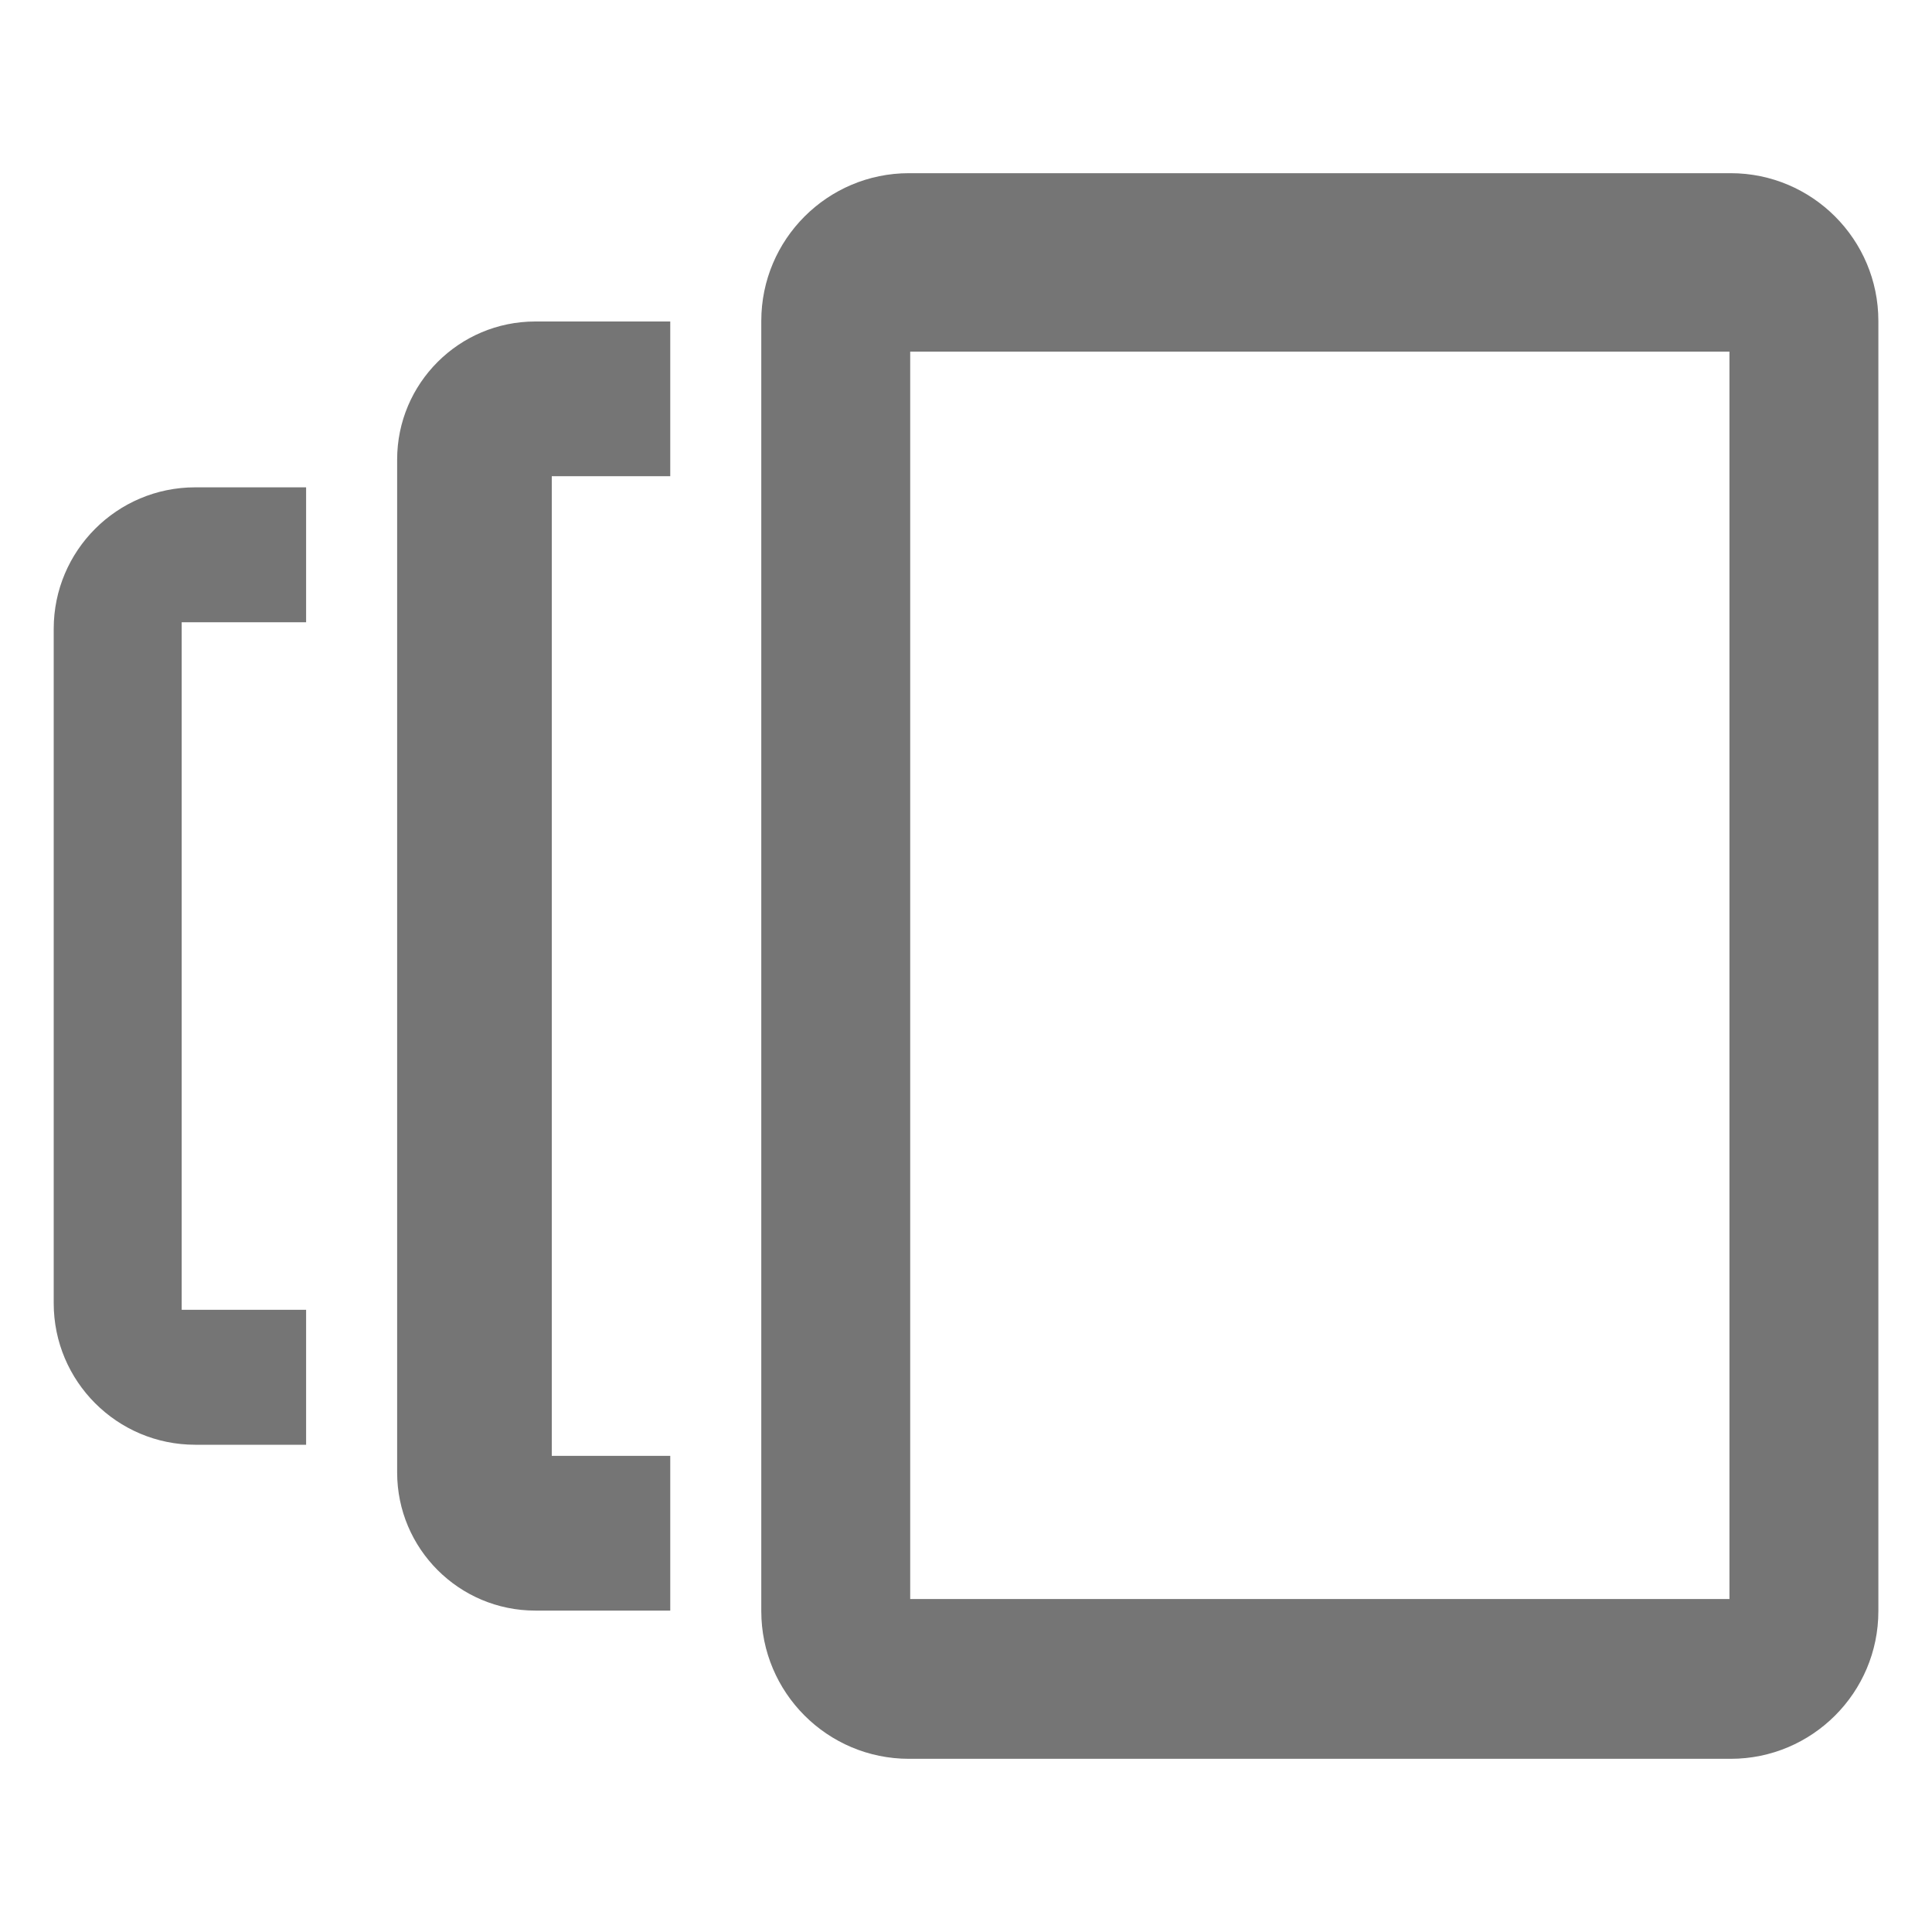 <?xml version="1.0" standalone="no"?><!-- Generator: Gravit.io --><svg xmlns="http://www.w3.org/2000/svg" xmlns:xlink="http://www.w3.org/1999/xlink" style="isolation:isolate" viewBox="61.365 45.976 25 25" width="18" height="18"><g><rect x="61.365" y="45.976" width="18" height="18" transform="matrix(1,0,0,1,0,0)" fill="none"/><path d=" M 70.038 50.136 L 68.292 50.136 L 68.292 50.136 C 67.305 50.136 66.504 50.937 66.504 51.923 L 66.504 65.029 C 66.504 66.016 67.305 66.817 68.292 66.817 L 70.038 66.817 L 70.038 64.815 L 68.505 64.815 L 68.505 52.138 L 68.505 52.138 L 70.038 52.138 L 70.038 50.136 L 70.038 50.136 Z  M 65.326 52.282 L 63.891 52.282 L 63.891 52.282 C 62.88 52.282 62.06 53.102 62.06 54.113 L 62.06 62.84 C 62.06 63.85 62.88 64.671 63.891 64.671 L 65.326 64.671 L 65.326 62.925 L 63.716 62.925 L 63.716 54.028 L 63.716 54.028 L 65.326 54.028 L 65.326 52.282 L 65.326 52.282 Z  M 73.143 50.526 L 83.744 50.526 L 83.744 66.667 L 73.143 66.667 L 73.143 50.526 L 73.143 50.526 Z  M 73.127 48.217 L 83.76 48.217 C 84.814 48.217 85.671 49.074 85.671 50.129 L 85.671 66.824 C 85.671 67.879 84.814 68.735 83.76 68.735 L 73.127 68.735 C 72.072 68.735 71.216 67.879 71.216 66.824 L 71.216 50.129 C 71.216 49.074 72.072 48.217 73.127 48.217 L 73.127 48.217 Z " fill-rule="evenodd" fill="rgb(117,117,117)"/></g></svg>
